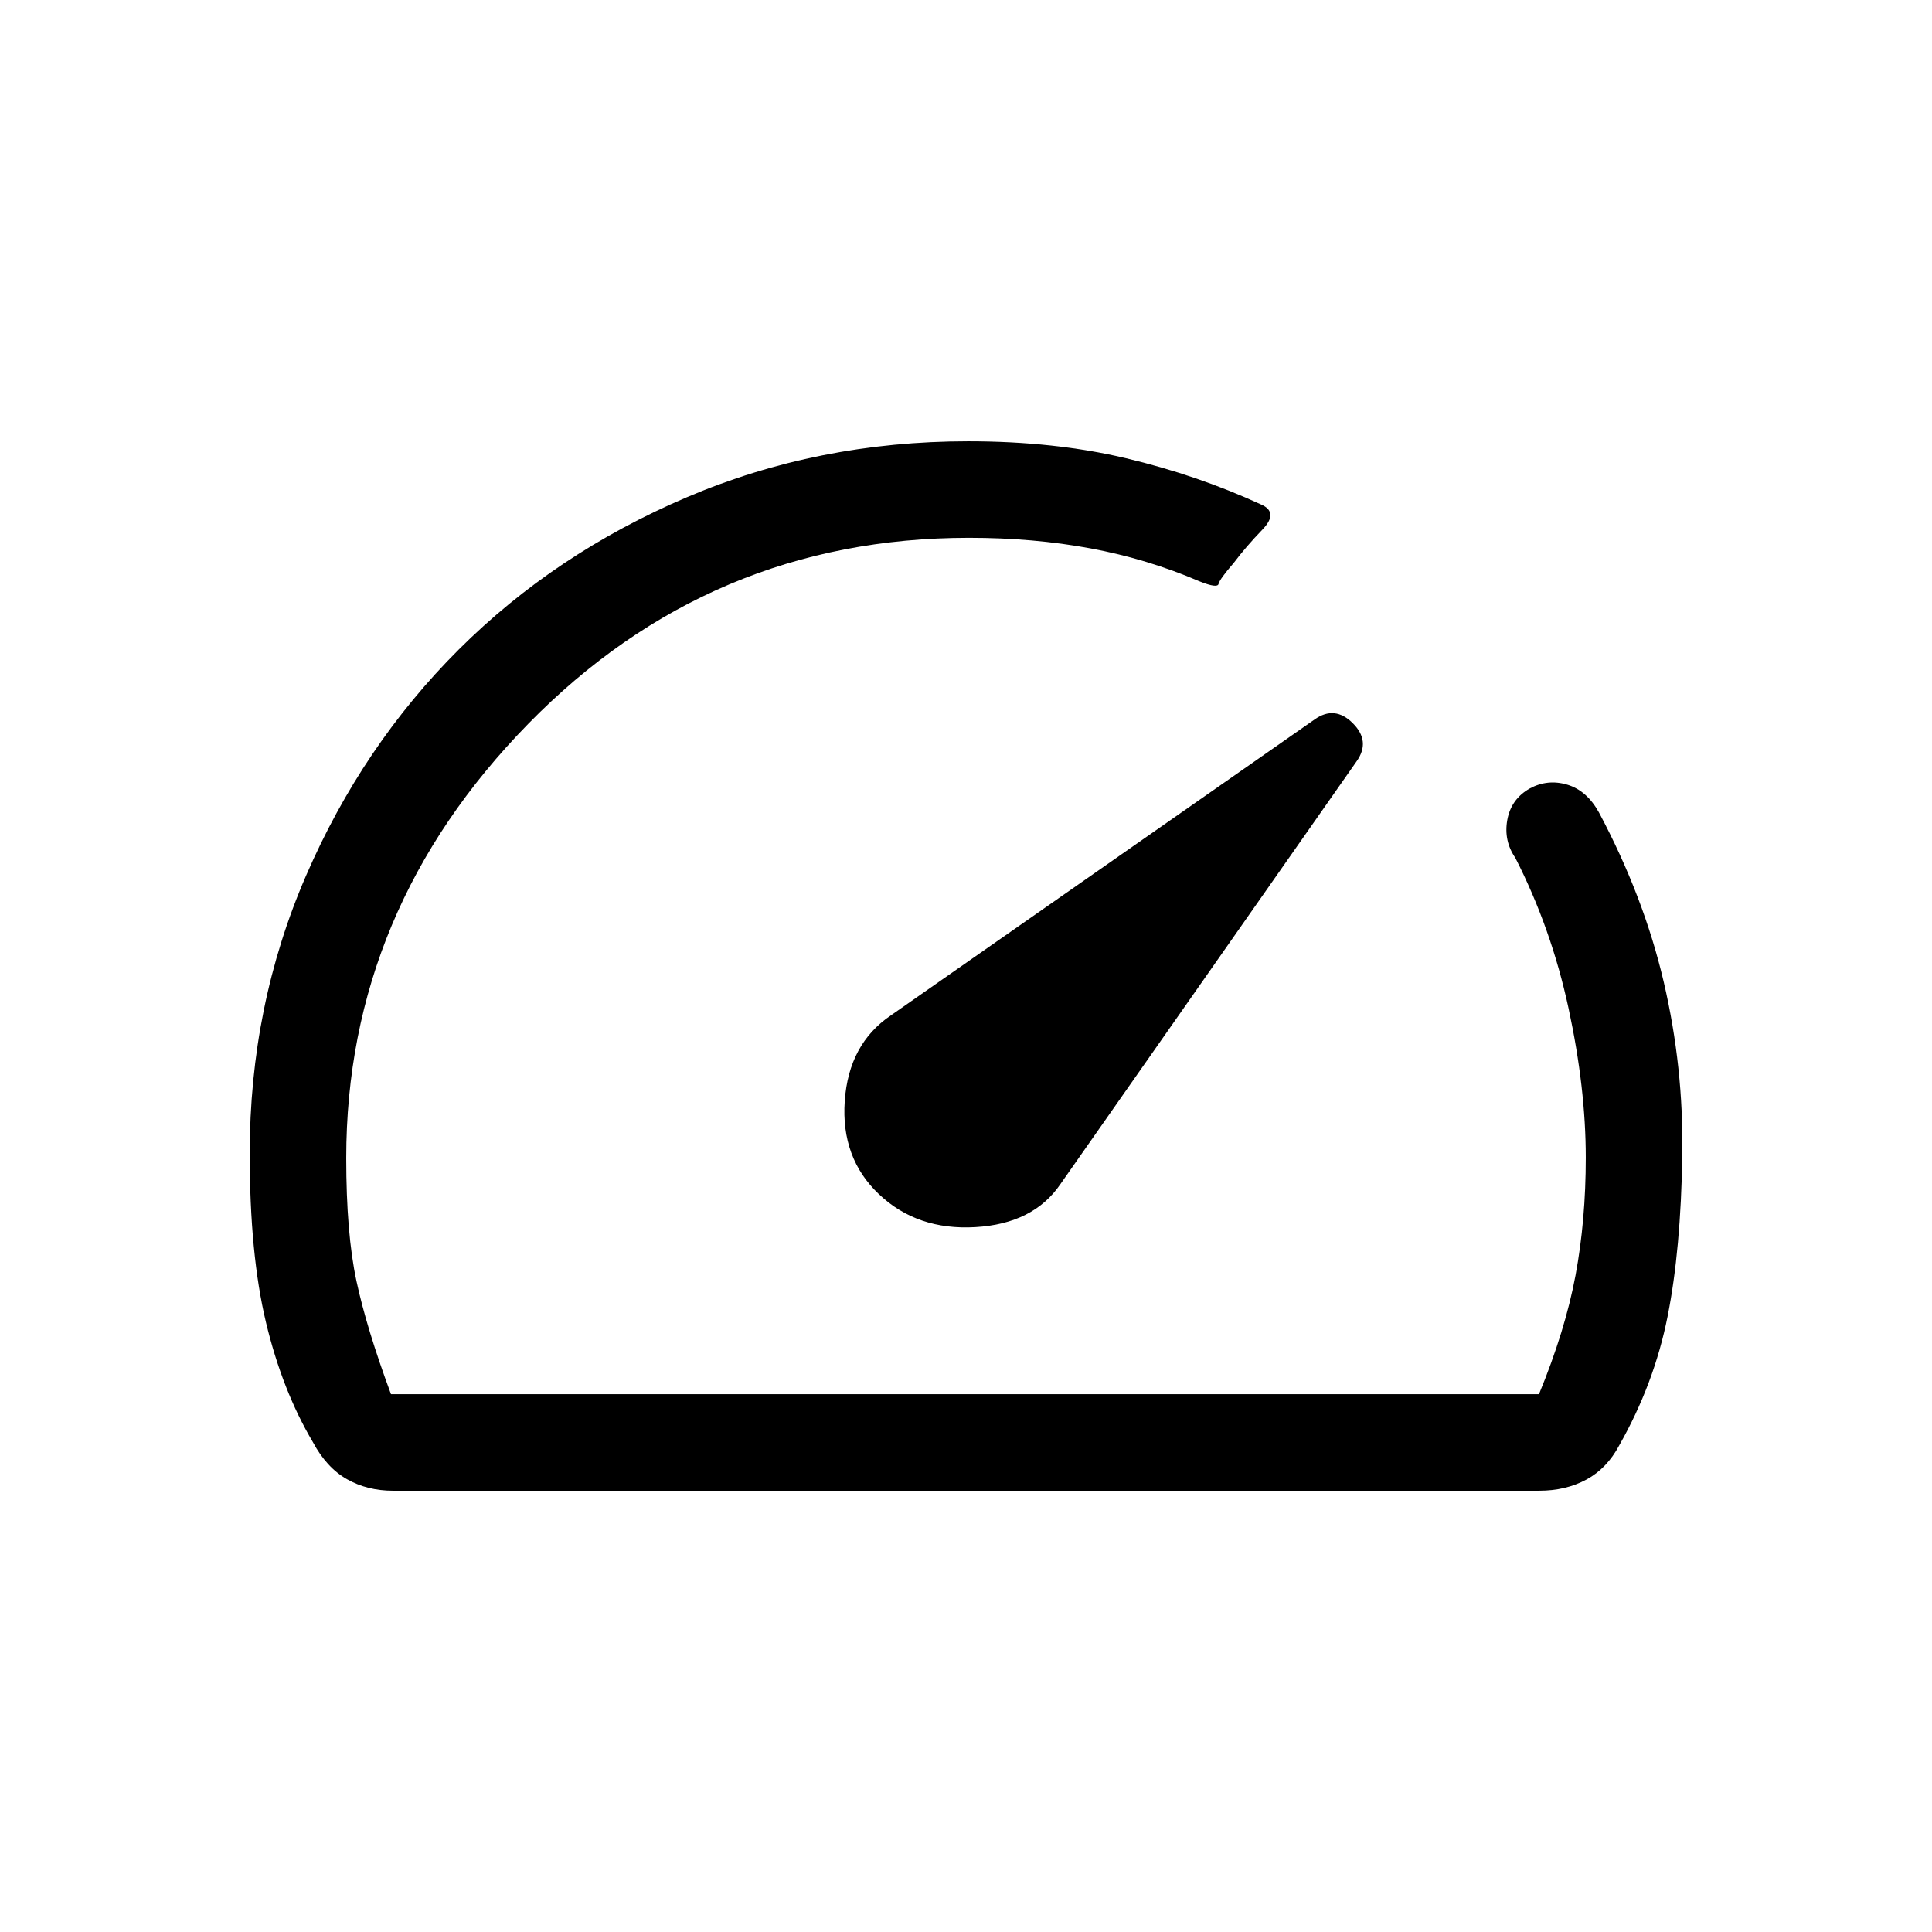 <svg xmlns="http://www.w3.org/2000/svg" height="20" viewBox="0 -960 960 960" width="20"><path d="M436.77-366.58q19 18 47.86 16.33 28.87-1.67 42.27-21.35l147.17-210.07q7.12-9.98-1.86-18.96t-18.98-1.88L442.67-455.46q-20.94 14.15-22.92 42.52-1.98 28.36 17.02 46.36ZM481-740.73q43.01 0 78.48 8.42 35.47 8.42 67.17 22.99 8.89 3.9.62 12.49-8.27 8.6-14.16 16.44-7.07 8.16-7.61 10.51-.54 2.34-9.57-1.3-25.81-11.09-54.08-16.34t-60.36-5.25q-128.57 0-219.01 92.44-90.44 92.45-90.44 215.76 0 37.47 5.09 61.16 5.1 23.68 17.15 56.18h570.43q13.06-31.69 18.16-59.07 5.09-27.37 5.09-58.51 0-34.5-8.56-74.18-8.55-39.69-26.44-74.74-5.84-8.47-4-18.81 1.85-10.34 11.11-15.64 8.89-4.82 18.64-1.94 9.75 2.89 15.79 13.81 22.31 41.89 32.21 84.29 9.9 42.4 9.21 85.94-.69 47.04-7.33 80.33-6.63 33.29-23.98 63.9-6.11 11.5-16.34 17.04-10.23 5.54-23.5 5.54H195.23q-12.7 0-22.83-5.73-10.13-5.73-16.94-18.44-15.19-25.64-23.29-59.45-8.09-33.82-8.09-83.81 0-73.6 27.99-138.18 27.99-64.59 75.88-112.36 47.88-47.77 113.21-75.63 65.33-27.86 139.84-27.86Zm-5.31 256.04Z"/></svg>